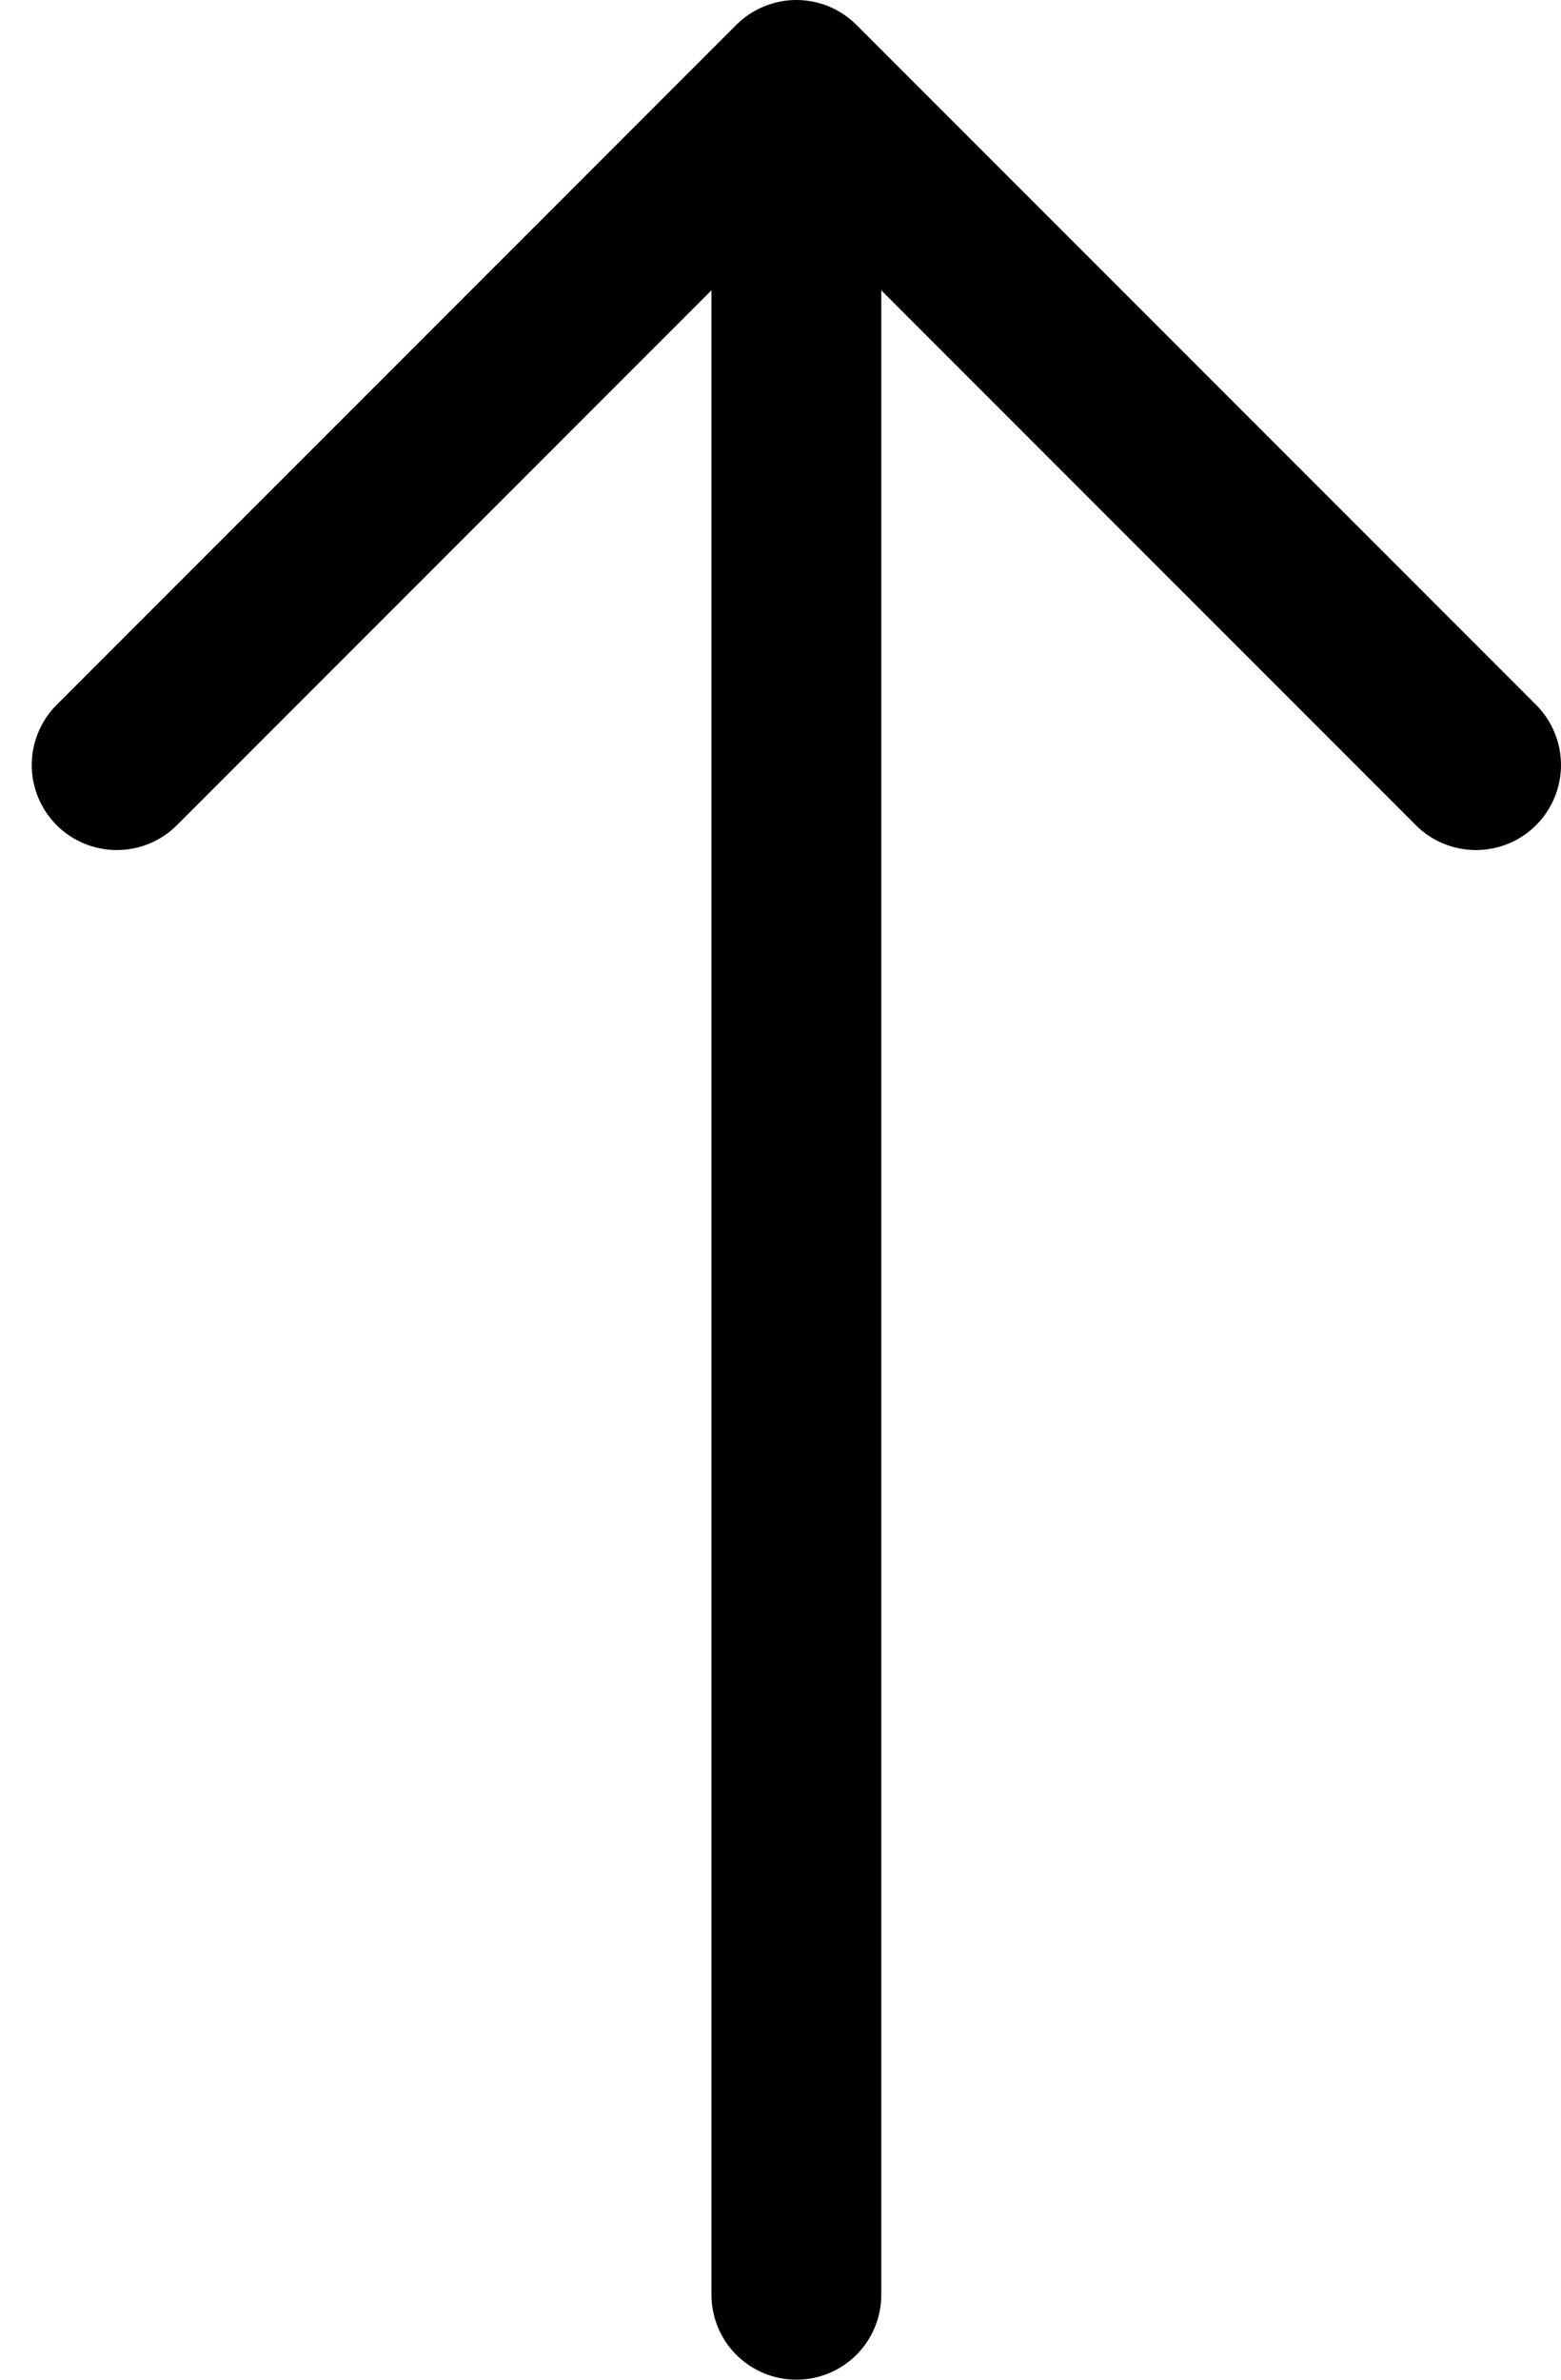 <svg width="21" height="32" viewBox="0 0 21 32" fill="none" xmlns="http://www.w3.org/2000/svg">
<path fill-rule="evenodd" clip-rule="evenodd" d="M10.714 32C10.411 32 10.12 31.88 9.905 31.665C9.691 31.451 9.571 31.16 9.571 30.857V3.904L2.38 11.096C2.166 11.311 1.875 11.431 1.571 11.431C1.268 11.431 0.977 11.311 0.762 11.096C0.548 10.882 0.427 10.591 0.427 10.287C0.427 9.984 0.548 9.693 0.762 9.478L9.904 0.336C10.011 0.229 10.137 0.145 10.276 0.087C10.414 0.03 10.563 6.67572e-05 10.714 6.67572e-05C10.864 6.67572e-05 11.013 0.03 11.152 0.087C11.29 0.145 11.416 0.229 11.523 0.336L20.665 9.478C20.879 9.693 21 9.984 21 10.287C21 10.591 20.879 10.882 20.665 11.096C20.45 11.311 20.159 11.431 19.856 11.431C19.552 11.431 19.261 11.311 19.047 11.096L11.856 3.904V30.857C11.856 31.16 11.736 31.451 11.522 31.665C11.307 31.88 11.017 32 10.714 32Z" fill="black"/>
</svg>
